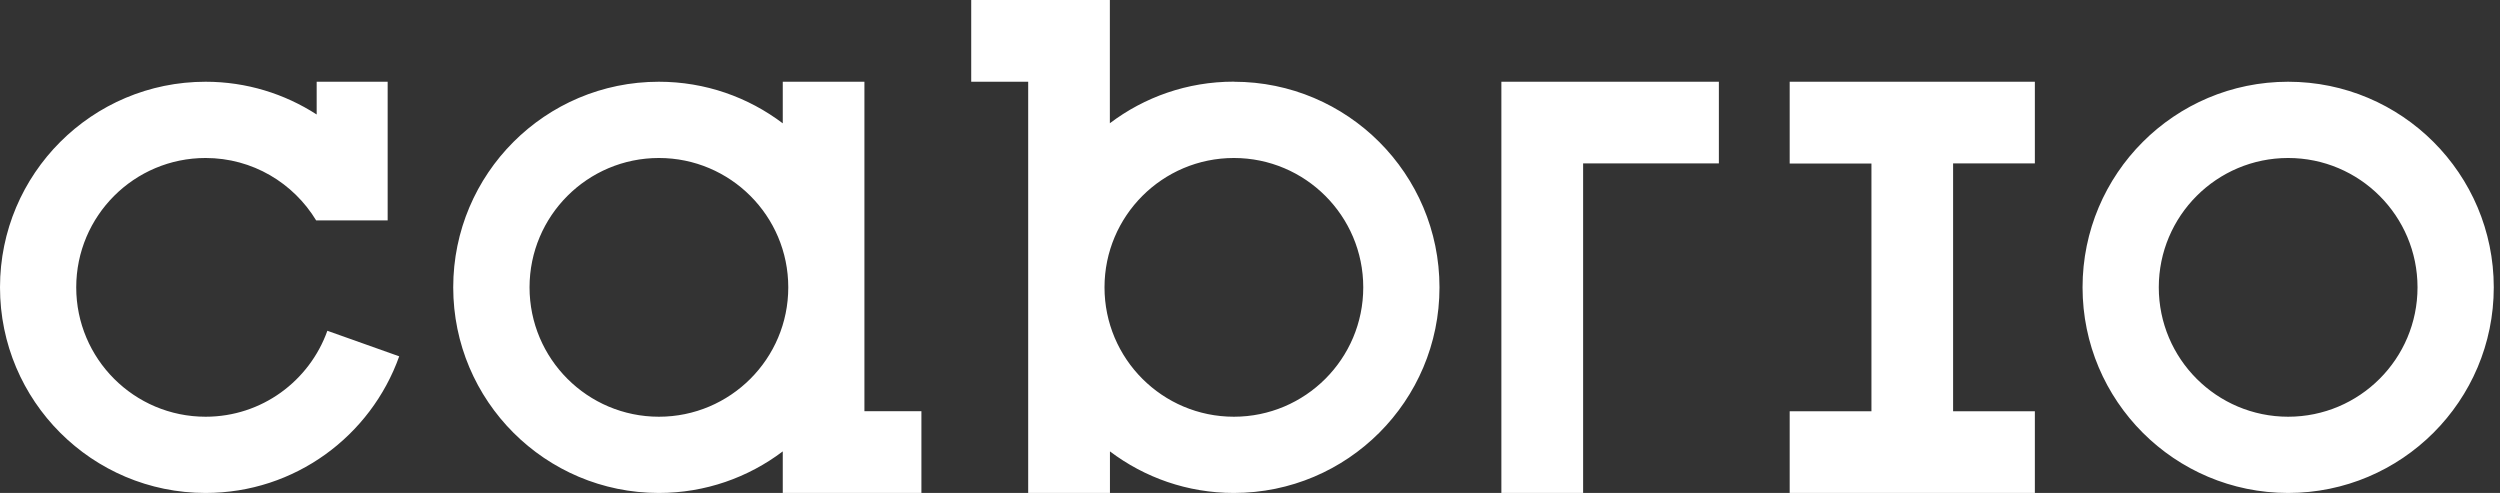 <svg xmlns="http://www.w3.org/2000/svg" width="142" height="28" viewBox="0 0 142 28" fill="none"><rect x="0" y="0" width="142" height="28" fill="#333333" stroke="none"/><g clip-path="url(#clip0_2280_3100)"><path d="M49.104 4.643H44.461V7.005C42.502 5.523 40.066 4.643 37.421 4.643C30.968 4.643 25.743 9.874 25.743 16.322C25.743 22.77 30.973 28 37.421 28C40.066 28 42.502 27.12 44.461 25.639V28H52.336V23.357H49.099V4.643H49.104ZM37.426 23.67C33.369 23.67 30.078 20.379 30.078 16.322C30.078 12.265 33.369 8.974 37.426 8.974C41.483 8.974 44.774 12.265 44.774 16.322C44.774 20.379 41.483 23.67 37.426 23.67ZM11.678 23.67C7.621 23.67 4.33 20.379 4.33 16.322C4.33 12.265 7.621 8.974 11.678 8.974C14.343 8.974 16.67 10.396 17.957 12.518H22.019V4.643H17.987V6.503C16.168 5.33 14.005 4.643 11.678 4.643C5.23 4.643 0 9.869 0 16.322C0 22.775 5.23 28 11.678 28C16.754 28 21.065 24.759 22.675 20.239L18.594 18.788C17.579 21.631 14.875 23.67 11.678 23.67ZM101.654 4.643V9.287H106.298V23.361H101.654V28.005H115.58V23.361H110.936V9.282H115.58V4.643H101.654ZM129.967 4.643C123.514 4.643 118.289 9.874 118.289 16.322C118.289 22.77 123.519 28 129.967 28C136.415 28 141.646 22.77 141.646 16.322C141.646 9.874 136.415 4.643 129.967 4.643ZM129.967 23.67C125.911 23.67 122.619 20.379 122.619 16.322C122.619 12.265 125.911 8.974 129.967 8.974C134.024 8.974 137.315 12.265 137.315 16.322C137.315 20.379 134.024 23.67 129.967 23.67ZM85.278 28H89.921V9.282H97.632V4.643H85.278V28ZM70.08 4.638C67.435 4.638 64.999 5.518 63.04 7V0H55.165V4.643H58.401V28H63.045V25.639C65.004 27.12 67.44 28 70.085 28C76.538 28 81.763 22.77 81.763 16.322C81.763 9.874 76.533 4.643 70.085 4.643M70.085 23.67C66.028 23.67 62.736 20.379 62.736 16.322C62.736 12.265 66.028 8.974 70.085 8.974C74.141 8.974 77.433 12.265 77.433 16.322C77.433 20.379 74.141 23.67 70.085 23.67Z" fill="white"></path></g><defs><clipPath id="clip0_2280_3100"><rect width="141.651" height="28" fill="white"></rect></clipPath></defs></svg>